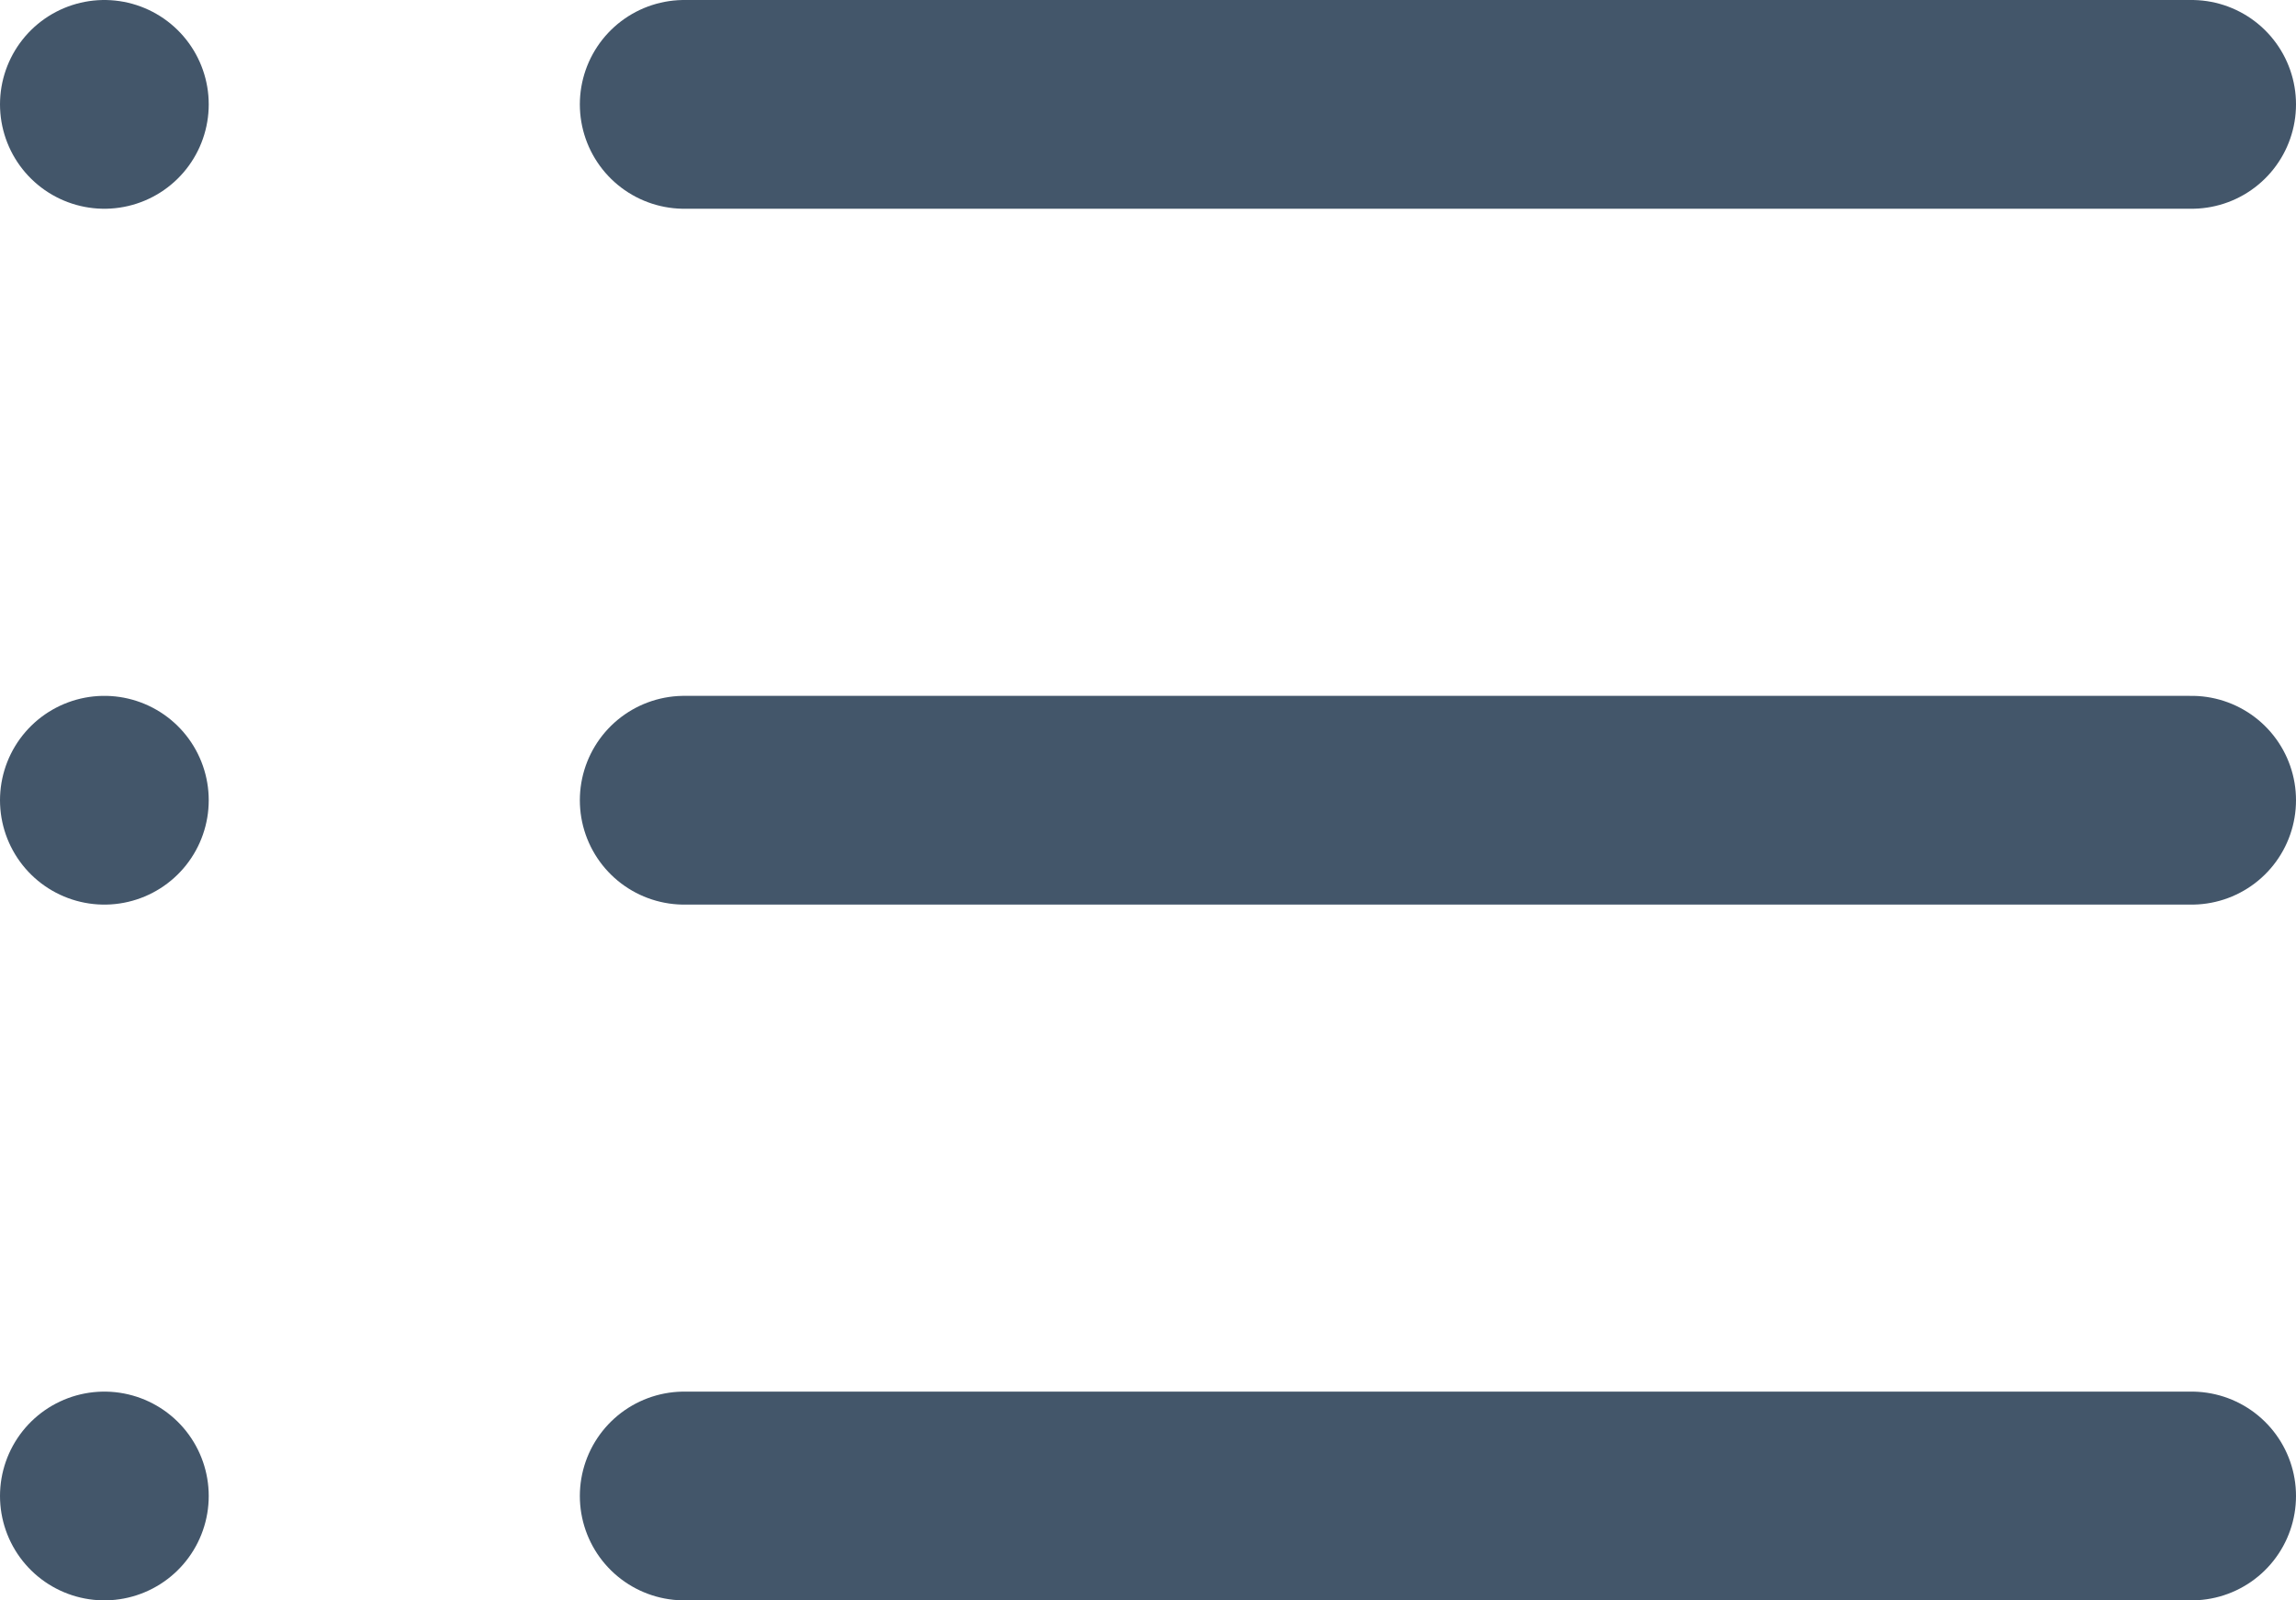 <svg xmlns="http://www.w3.org/2000/svg" width="22" height="15.333" viewBox="0 0 22 15.333">
  <g id="Icon_feather-list" data-name="Icon feather-list" transform="translate(-3.5 -8)">
    <path id="Path_7545" data-name="Path 7545" d="M12,9H26.444" transform="translate(-1.944)" fill="none" stroke="#43566a" stroke-linecap="round" stroke-linejoin="round" stroke-width="2"/>
    <path id="Path_7546" data-name="Path 7546" d="M12,18H26.444" transform="translate(-1.944 -2.333)" fill="none" stroke="#43566a" stroke-linecap="round" stroke-linejoin="round" stroke-width="2"/>
    <path id="Path_7547" data-name="Path 7547" d="M12,27H26.444" transform="translate(-1.944 -4.667)" fill="none" stroke="#43566a" stroke-linecap="round" stroke-linejoin="round" stroke-width="2"/>
    <path id="Path_7548" data-name="Path 7548" d="M4.5,9h0" fill="none" stroke="#43566a" stroke-linecap="round" stroke-linejoin="round" stroke-width="2"/>
    <path id="Path_7549" data-name="Path 7549" d="M4.5,18h0" transform="translate(0 -2.333)" fill="none" stroke="#43566a" stroke-linecap="round" stroke-linejoin="round" stroke-width="2"/>
    <path id="Path_7550" data-name="Path 7550" d="M4.5,27h0" transform="translate(0 -4.667)" fill="none" stroke="#43566a" stroke-linecap="round" stroke-linejoin="round" stroke-width="2"/>
  </g>
</svg>
